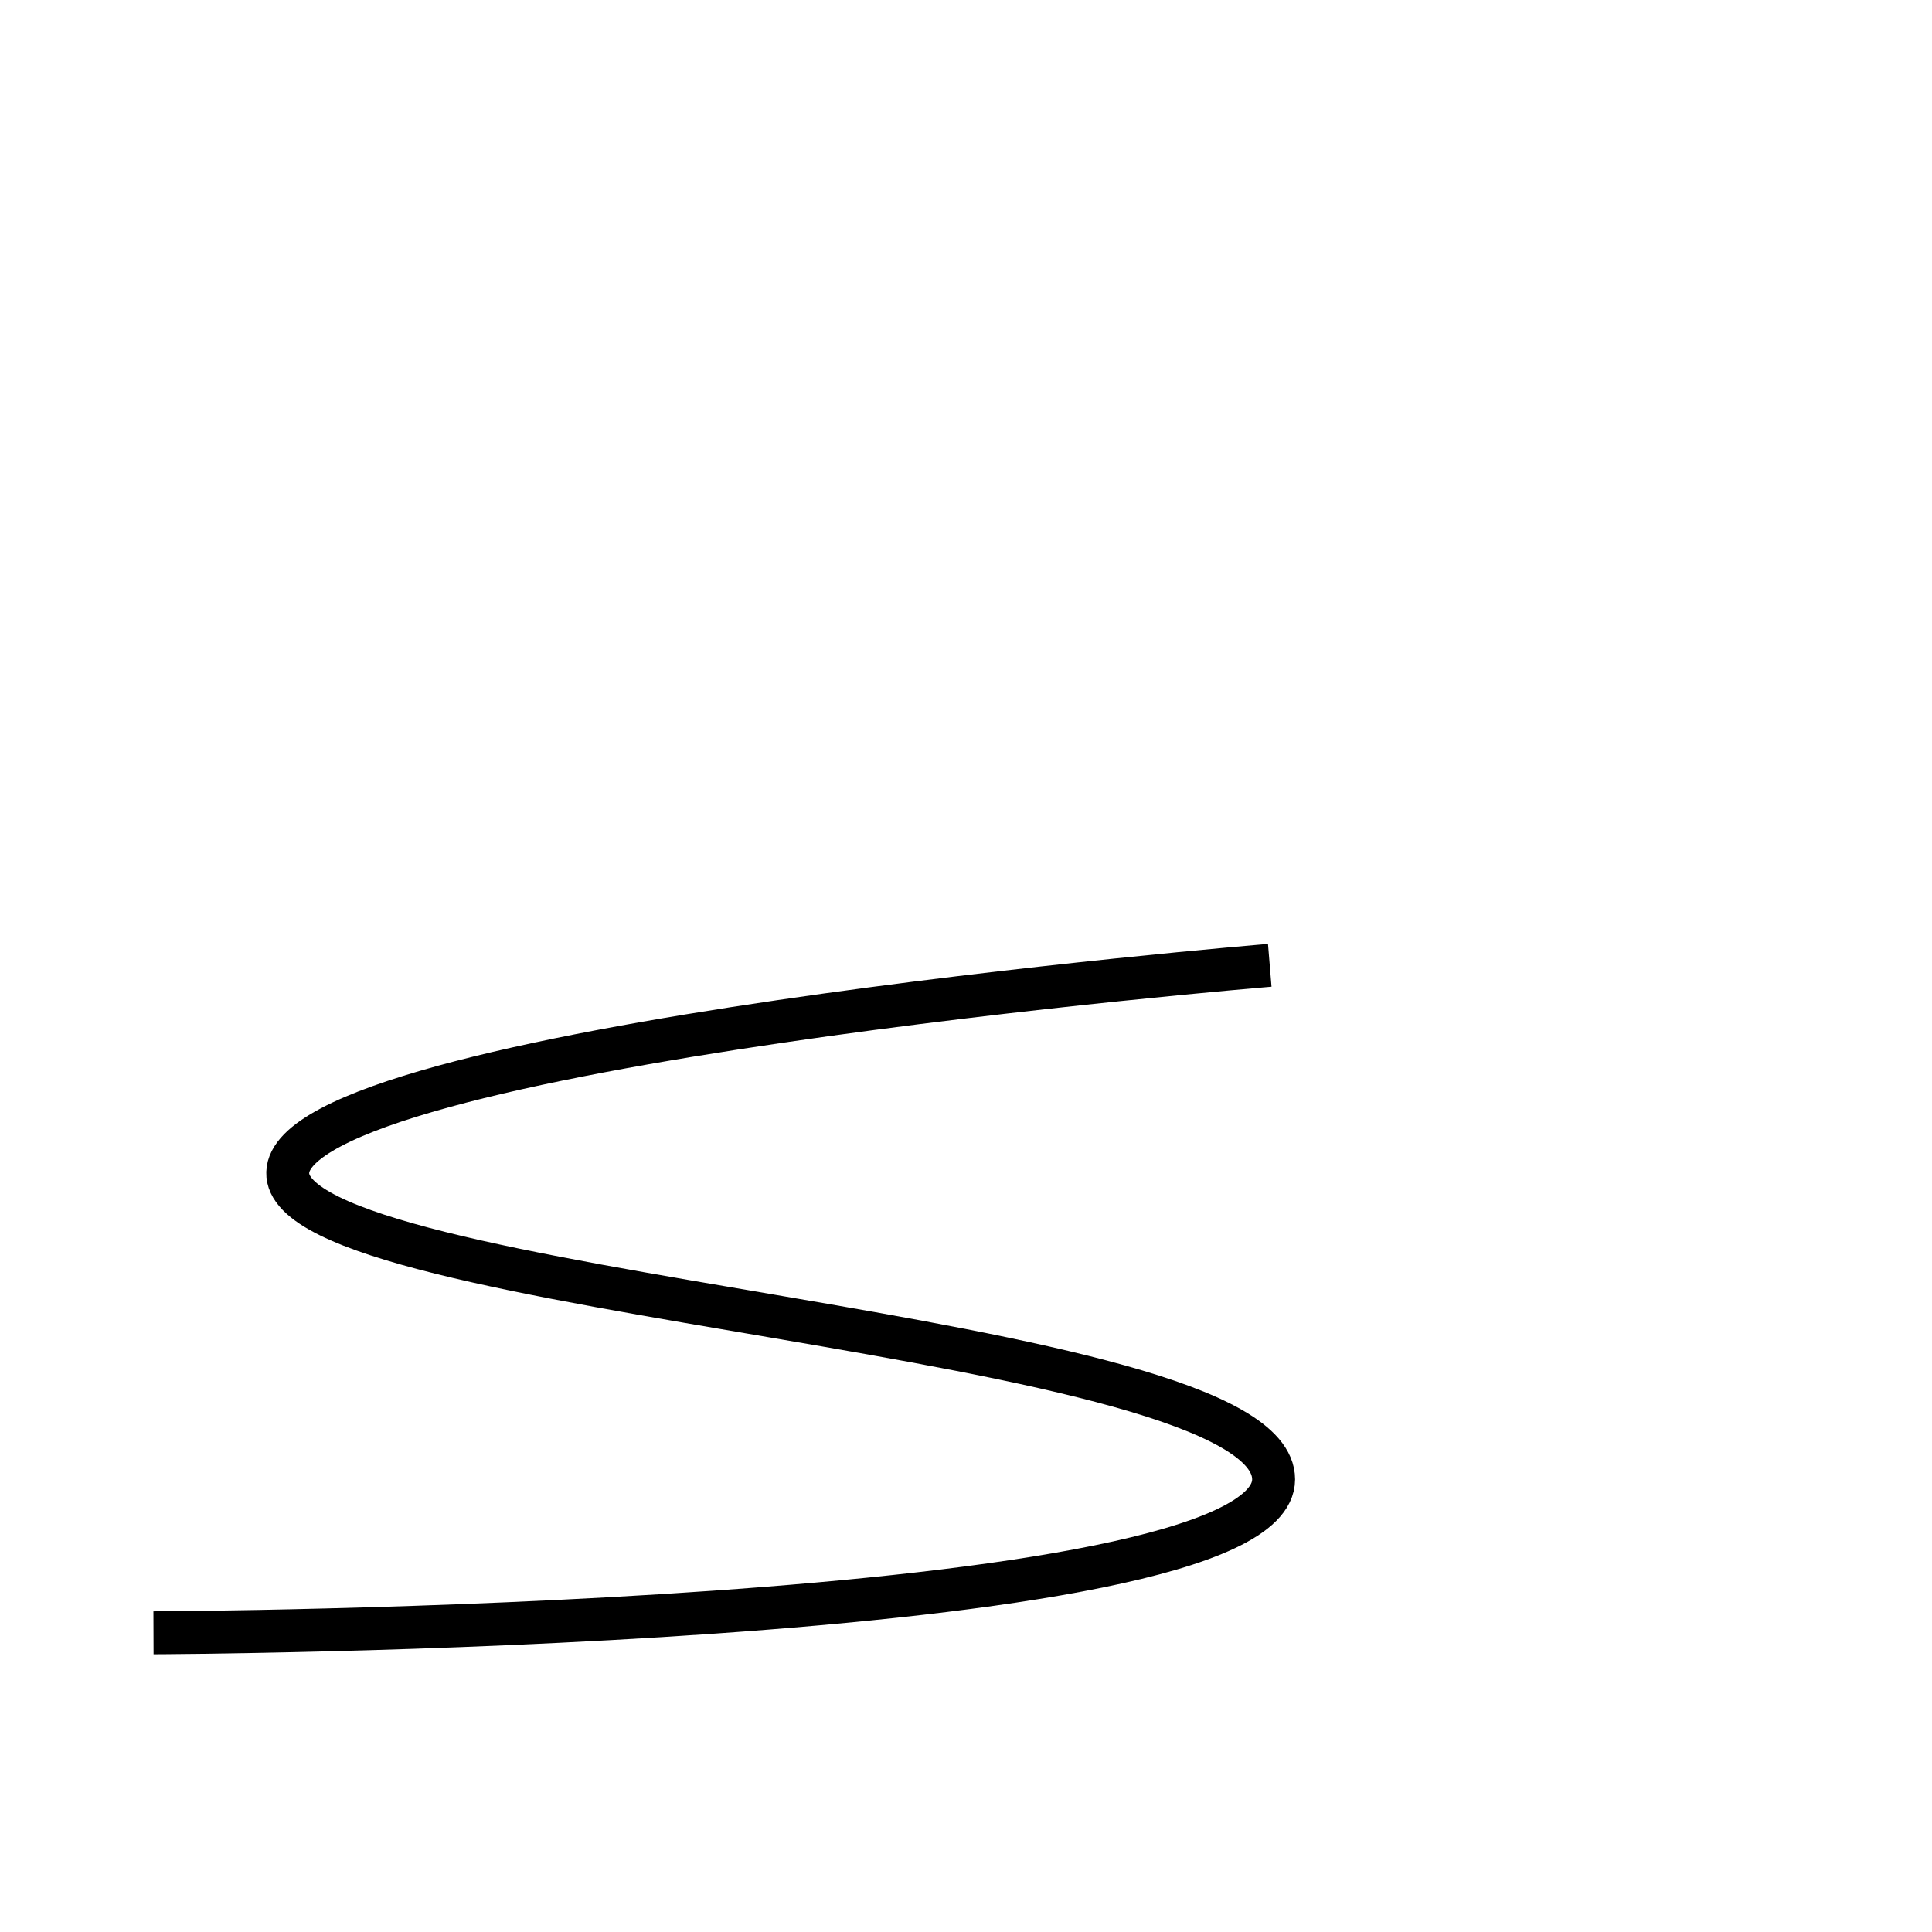 <?xml version="1.0" encoding="UTF-8" standalone="no"?>
<!-- Created with Inkscape (http://www.inkscape.org/) -->

<svg
   xmlns:dc="http://purl.org/dc/elements/1.1/"
   xmlns:cc="http://creativecommons.org/ns#"
   xmlns:rdf="http://www.w3.org/1999/02/22-rdf-syntax-ns#"
   xmlns:svg="http://www.w3.org/2000/svg"
   xmlns="http://www.w3.org/2000/svg"
   xmlns:sodipodi="http://sodipodi.sourceforge.net/DTD/sodipodi-0.dtd"
   xmlns:inkscape="http://www.inkscape.org/namespaces/inkscape"
   width="0.5in"
   height="0.5in"
   viewBox="0 0 45 45"
   id="svg2"
   version="1.1"
   inkscape:version="0.91 r13725"
   sodipodi:docname="chromosomal-locus.svg"
   inkscape:export-filename="chromosomal-locus-specification.png"
   inkscape:export-xdpi="300"
   inkscape:export-ydpi="300">
  <defs
     id="defs4" />
  <sodipodi:namedview
     id="base"
     pagecolor="#ffffff"
     bordercolor="#666666"
     borderopacity="1.0"
     inkscape:pageopacity="0.0"
     inkscape:pageshadow="2"
     inkscape:zoom="11.192134"
     inkscape:cx="31.456836"
     inkscape:cy="19.623291"
     inkscape:document-units="px"
     inkscape:current-layer="layer1"
     showgrid="false"
     fit-margin-top="0"
     fit-margin-left="0"
     fit-margin-right="0"
     fit-margin-bottom="0"
     inkscape:window-width="1316"
     inkscape:window-height="907"
     inkscape:window-x="0"
     inkscape:window-y="0"
     inkscape:window-maximized="0"
     units="in">
    <inkscape:grid
       type="xygrid"
       id="grid4201" />
  </sodipodi:namedview>
  <g
     inkscape:label="Layer 1"
     inkscape:groupmode="layer"
     id="layer1"
     transform="translate(-95.343,-369.705)">
    <g
       id="g4159"
       transform="matrix(0.367,0,0,0.367,68.268,261.353)" />
    <path
       style="opacity:1;fill:none;fill-opacity:1;stroke:#000000;stroke-width:1;stroke-linecap:butt;stroke-linejoin:round;stroke-miterlimit:4;stroke-dasharray:none;stroke-dashoffset:0;stroke-opacity:1"
       d="m 124.918,392.189 c 0,0 -22.784,1.876 -22.873,4.825 -0.089,2.949 22.963,3.663 22.963,7.148 0,3.485 -26.09,3.574 -26.09,3.574"
       id="path4254"
       inkscape:connector-curvature="0"
       sodipodi:nodetypes="ccsc" />
  </g>
</svg>
